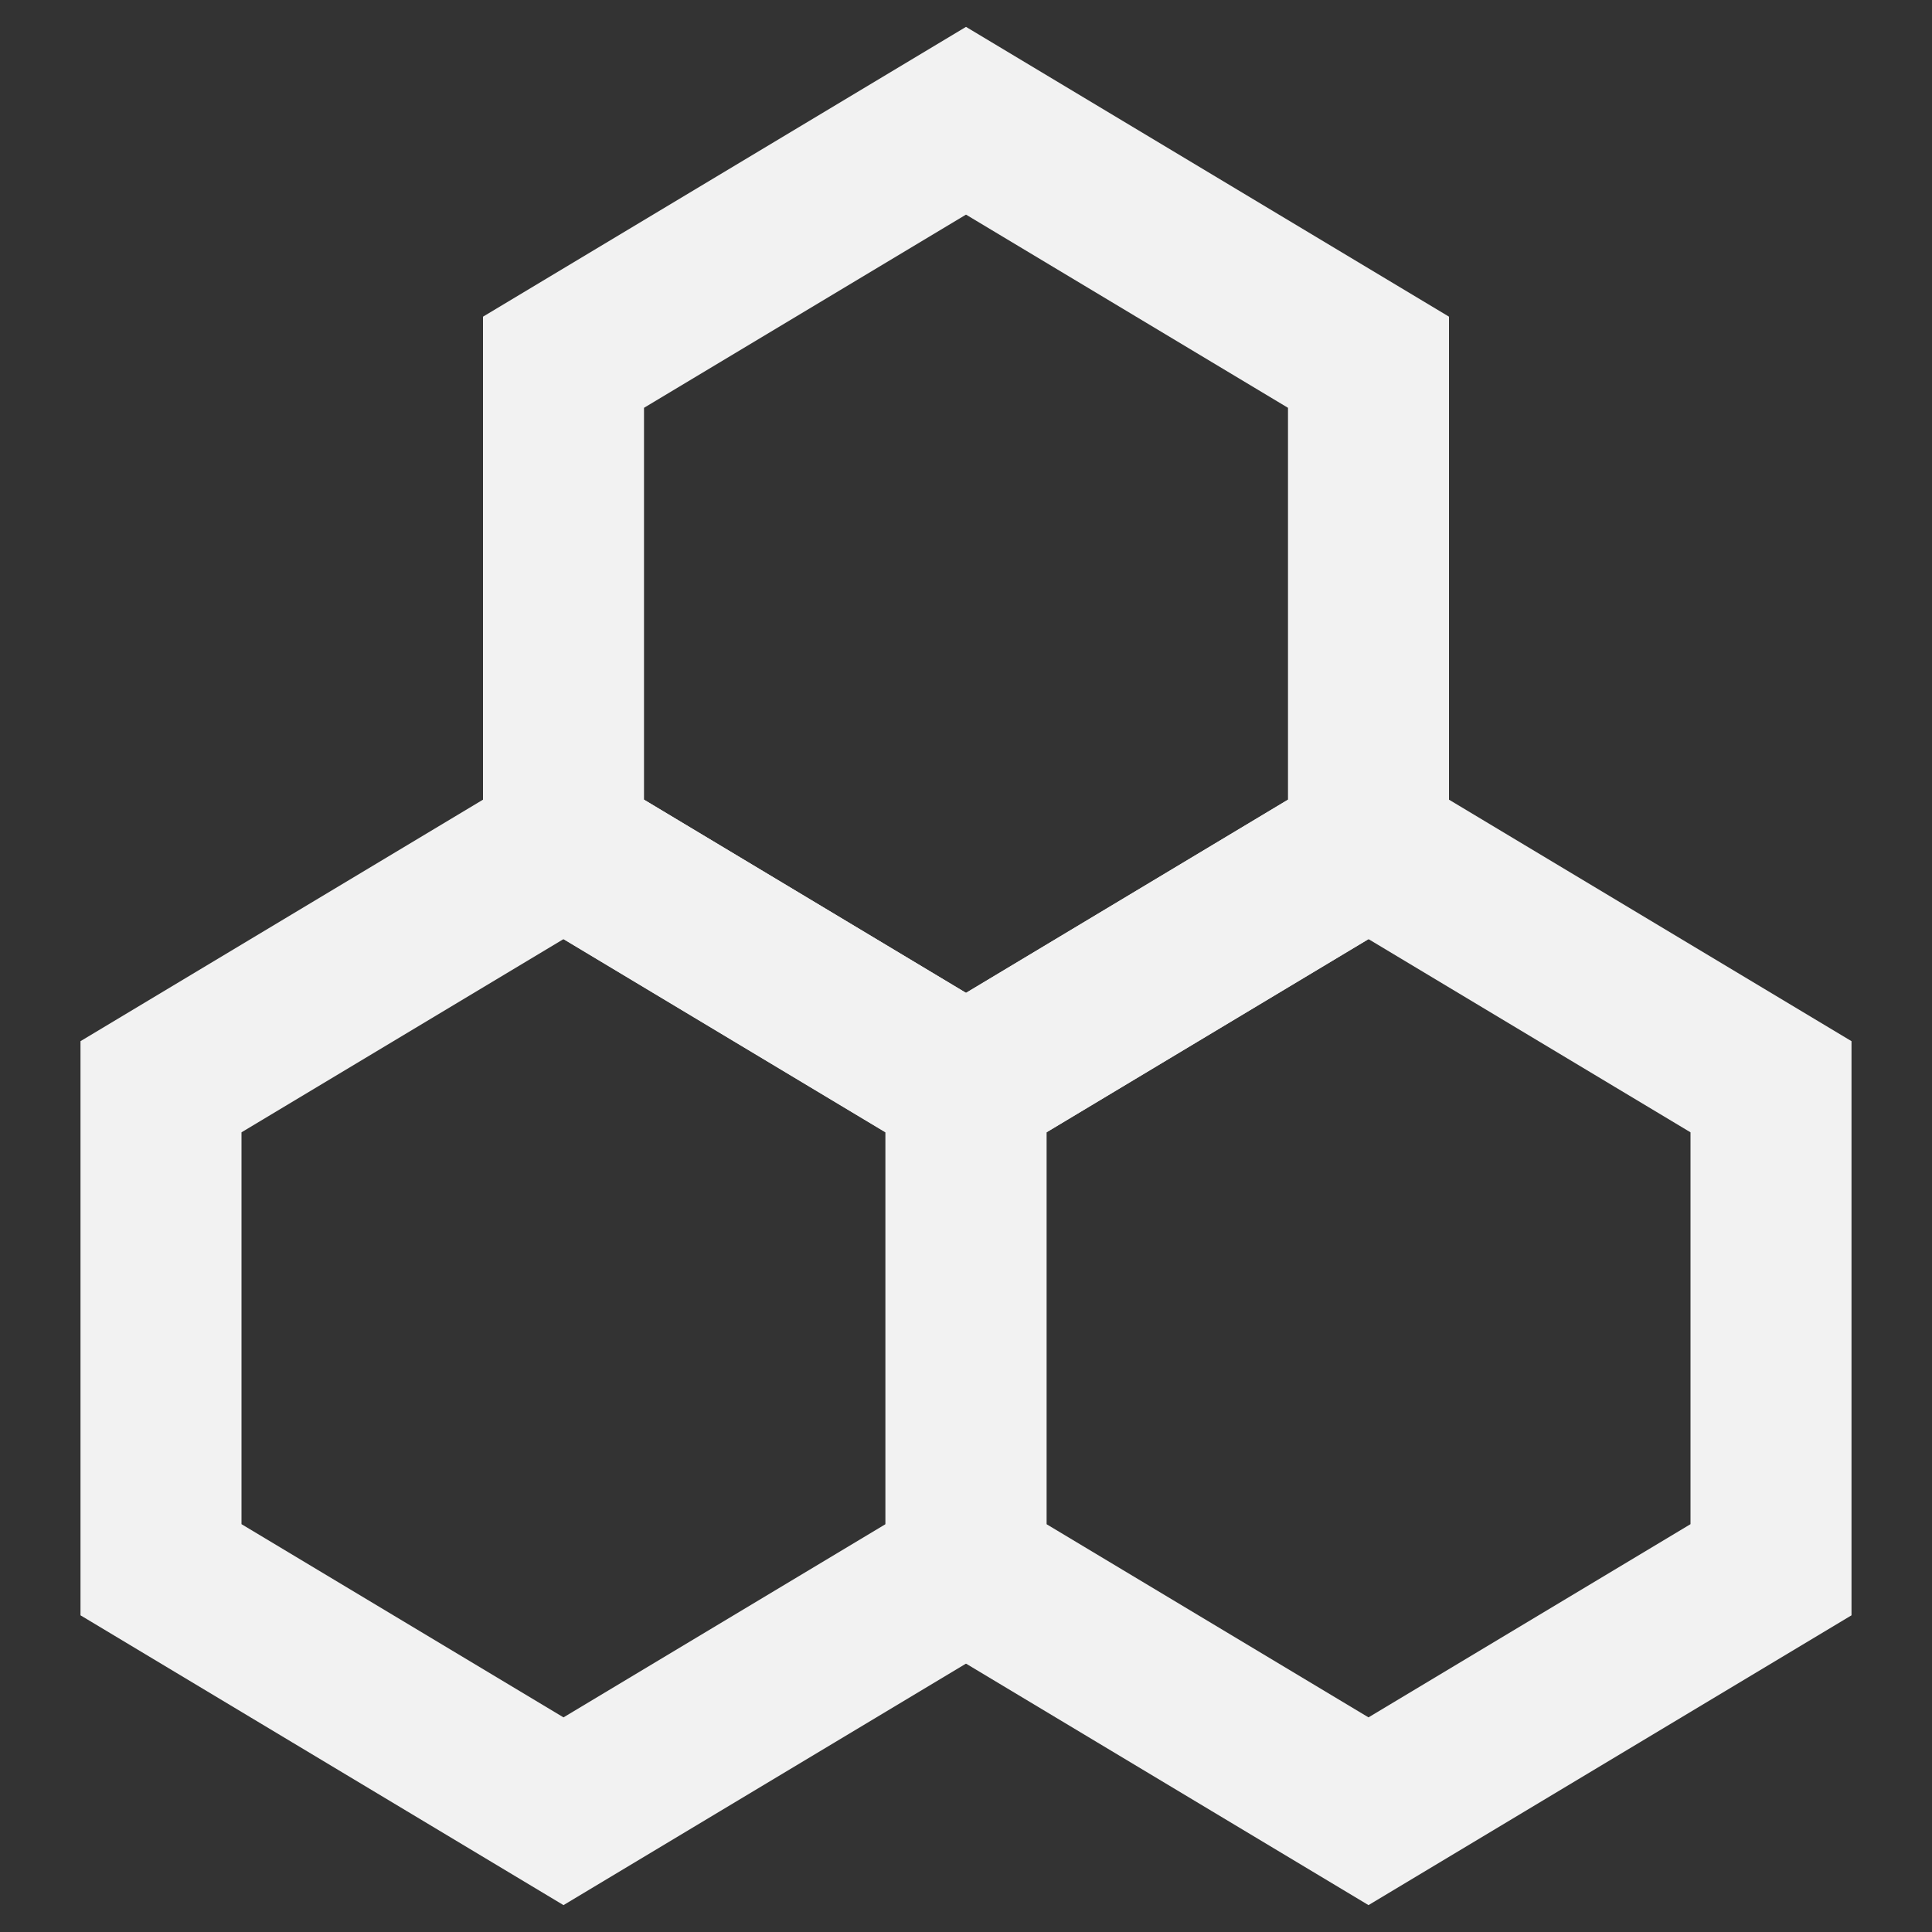<?xml version="1.0" encoding="utf-8"?><!-- Uploaded to: SVG Repo, www.svgrepo.com, Generator: SVG Repo Mixer Tools -->
<svg width="800px" height="800px" viewBox="0 0 24 24" id="Layer_1" data-name="Layer 1" xmlns="http://www.w3.org/2000/svg"><rect x="0" y="0" width="24" height="24" fill="#333333" stroke="none"/><defs><style>.cls-1{fill:none;stroke:#f2f2f2;stroke-miterlimit:10;stroke-width:2px;}</style></defs><polygon class="cls-1" points="7 22.5 2 19.5 2 13.5 7 10.5 12 13.5 12 19.5 7 22.5"/><polygon class="cls-1" points="17 22.5 12 19.5 12 13.5 17 10.5 22 13.5 22 19.5 17 22.5"/><polygon class="cls-1" points="12 13.5 7 10.5 7 4.5 12 1.5 17 4.5 17 10.5 12 13.5"/></svg>